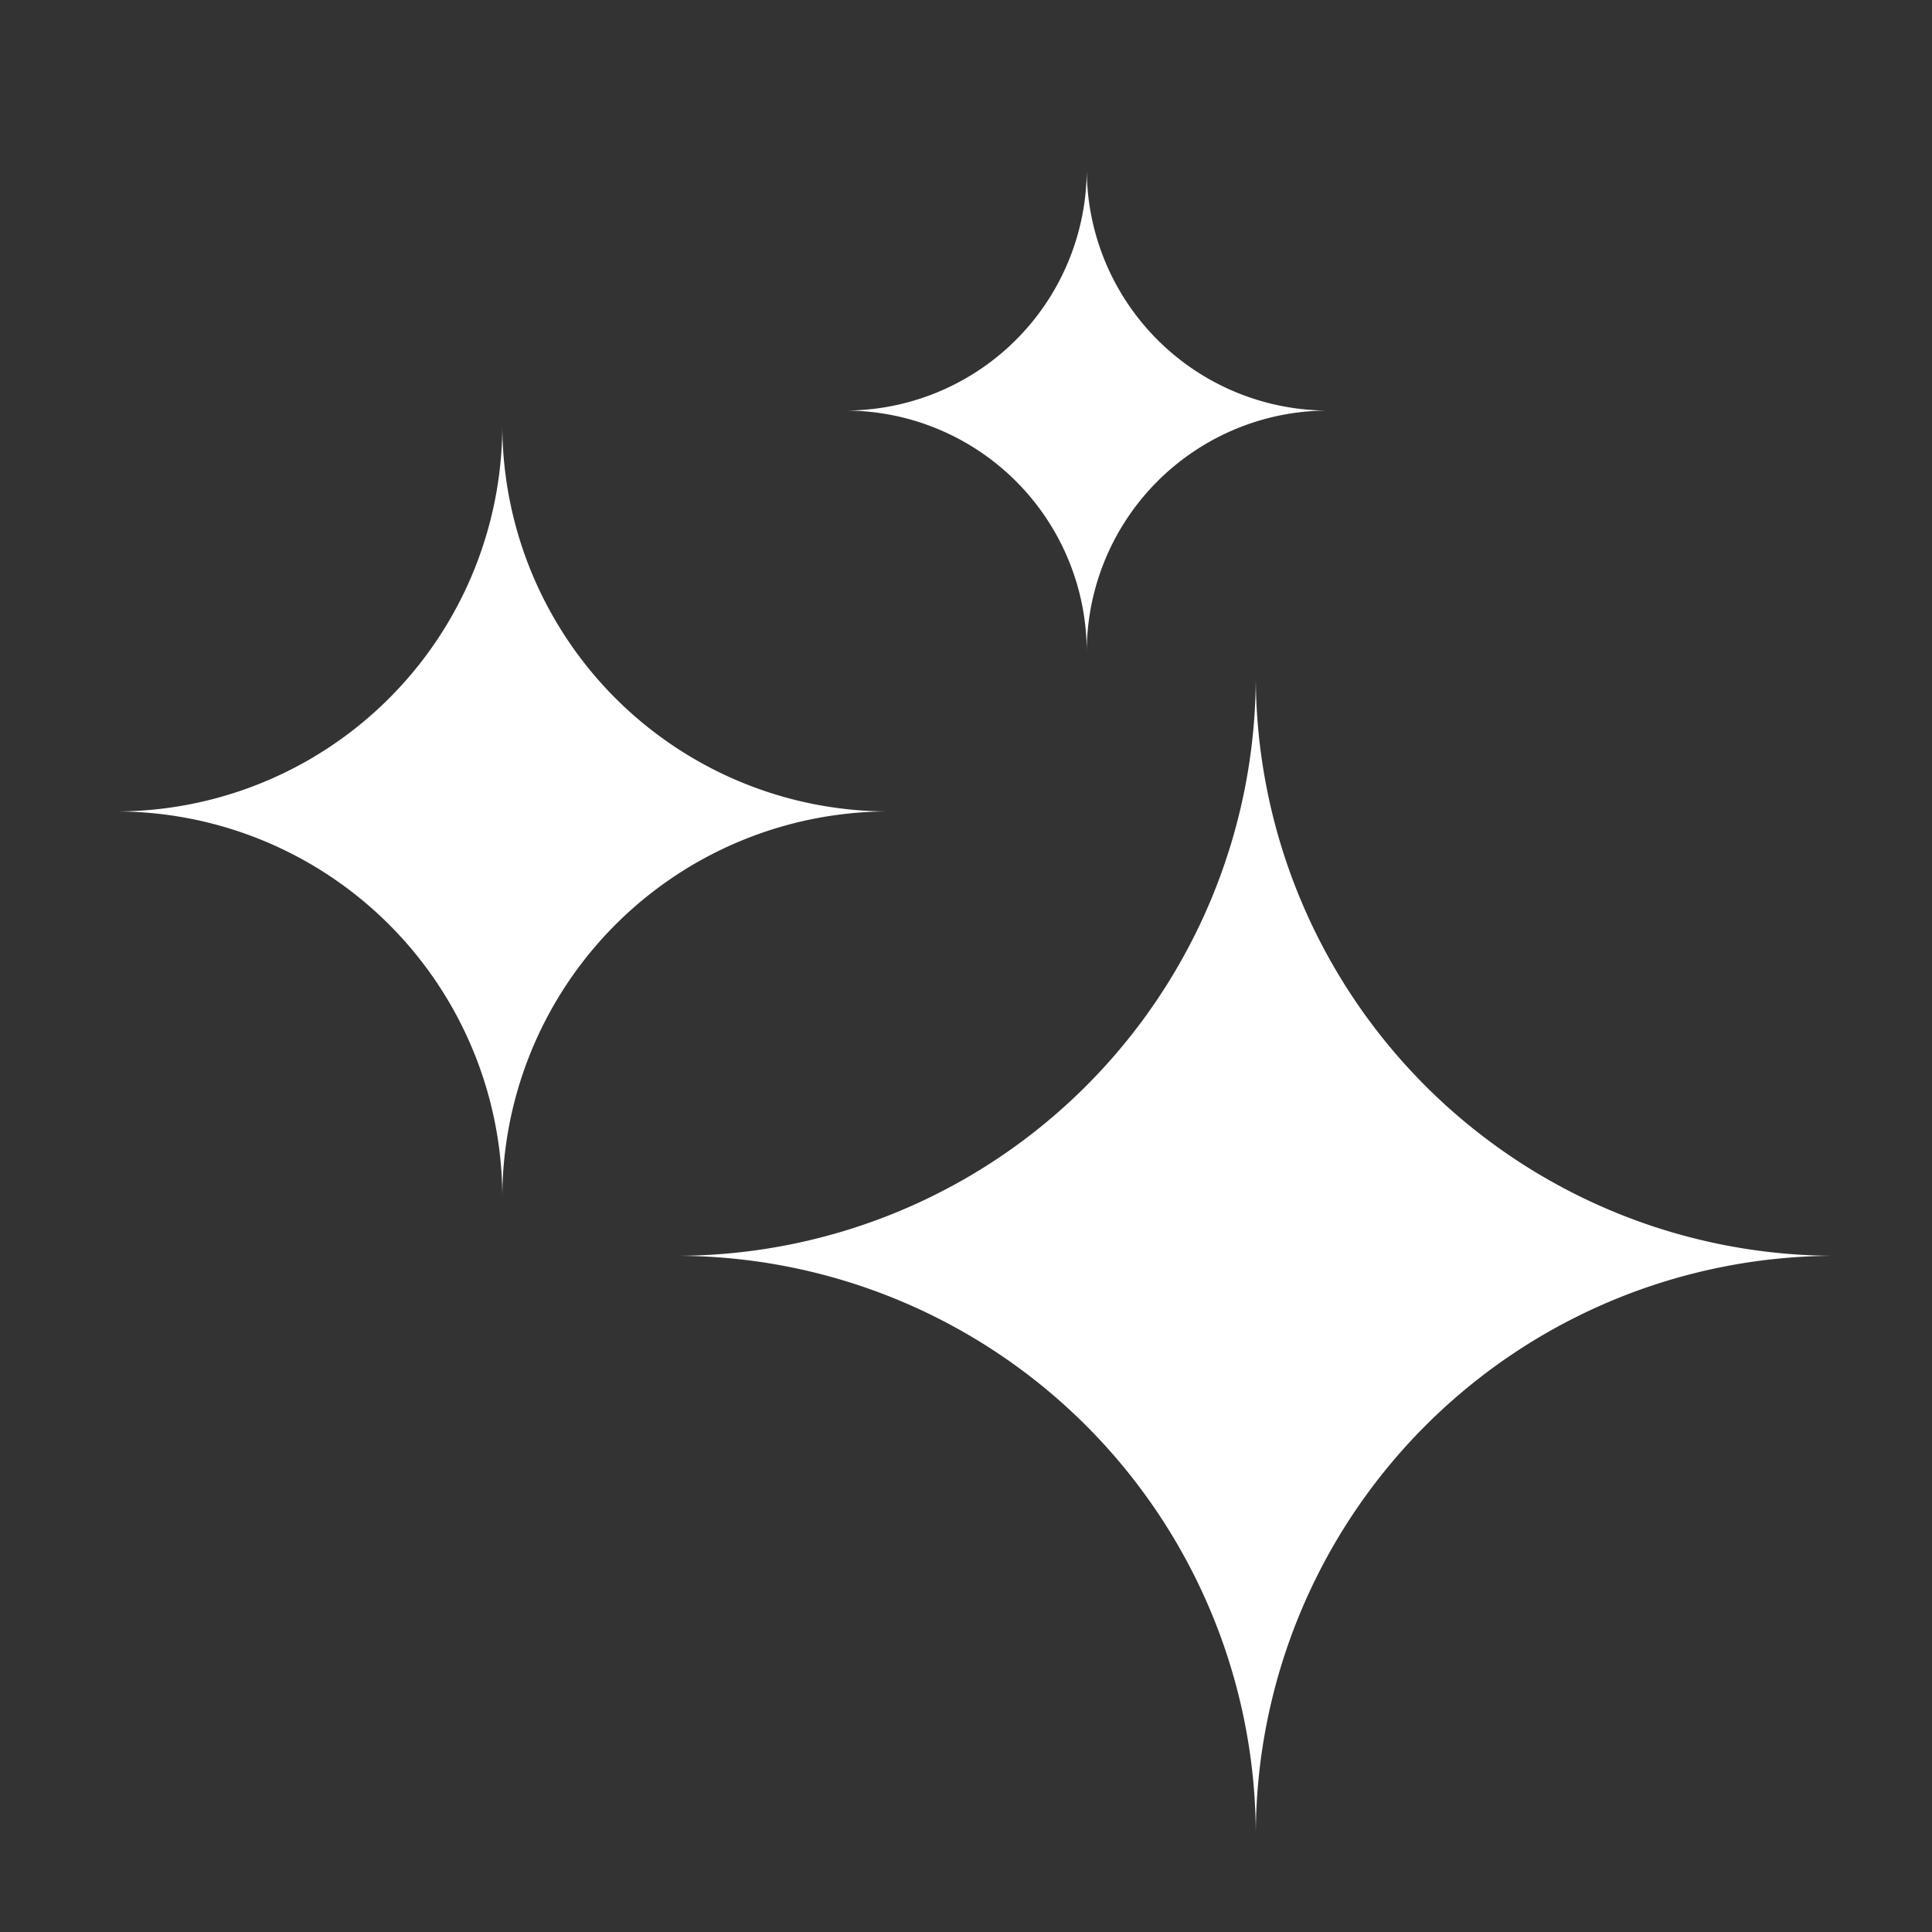 <?xml version="1.0"?>
<svg xmlns="http://www.w3.org/2000/svg" fill="white" stroke="none" viewBox="-1 -1 2 2" width="32" height="32">
    <rect x="-1" y="-1" width="2" height="2" fill="#333333" stroke="none"/>
    <defs>
        <path id="s" d="M0-1 a1 1 0 0 0 1 1 a1 1 0 0 0 -1 1 a1 1 0 0 0 -1 -1 a1 1 0 0 0 1 -1 z"/>
    </defs>
    <use href="#s" transform="scale(0.6)" x="0.5" y="0.5"/>
    <use href="#s" transform="scale(0.4)" x="-1.2" y="-0.4"/>
    <use href="#s" transform="scale(0.25)" x="0.5" y="-2.3"/>
</svg>
